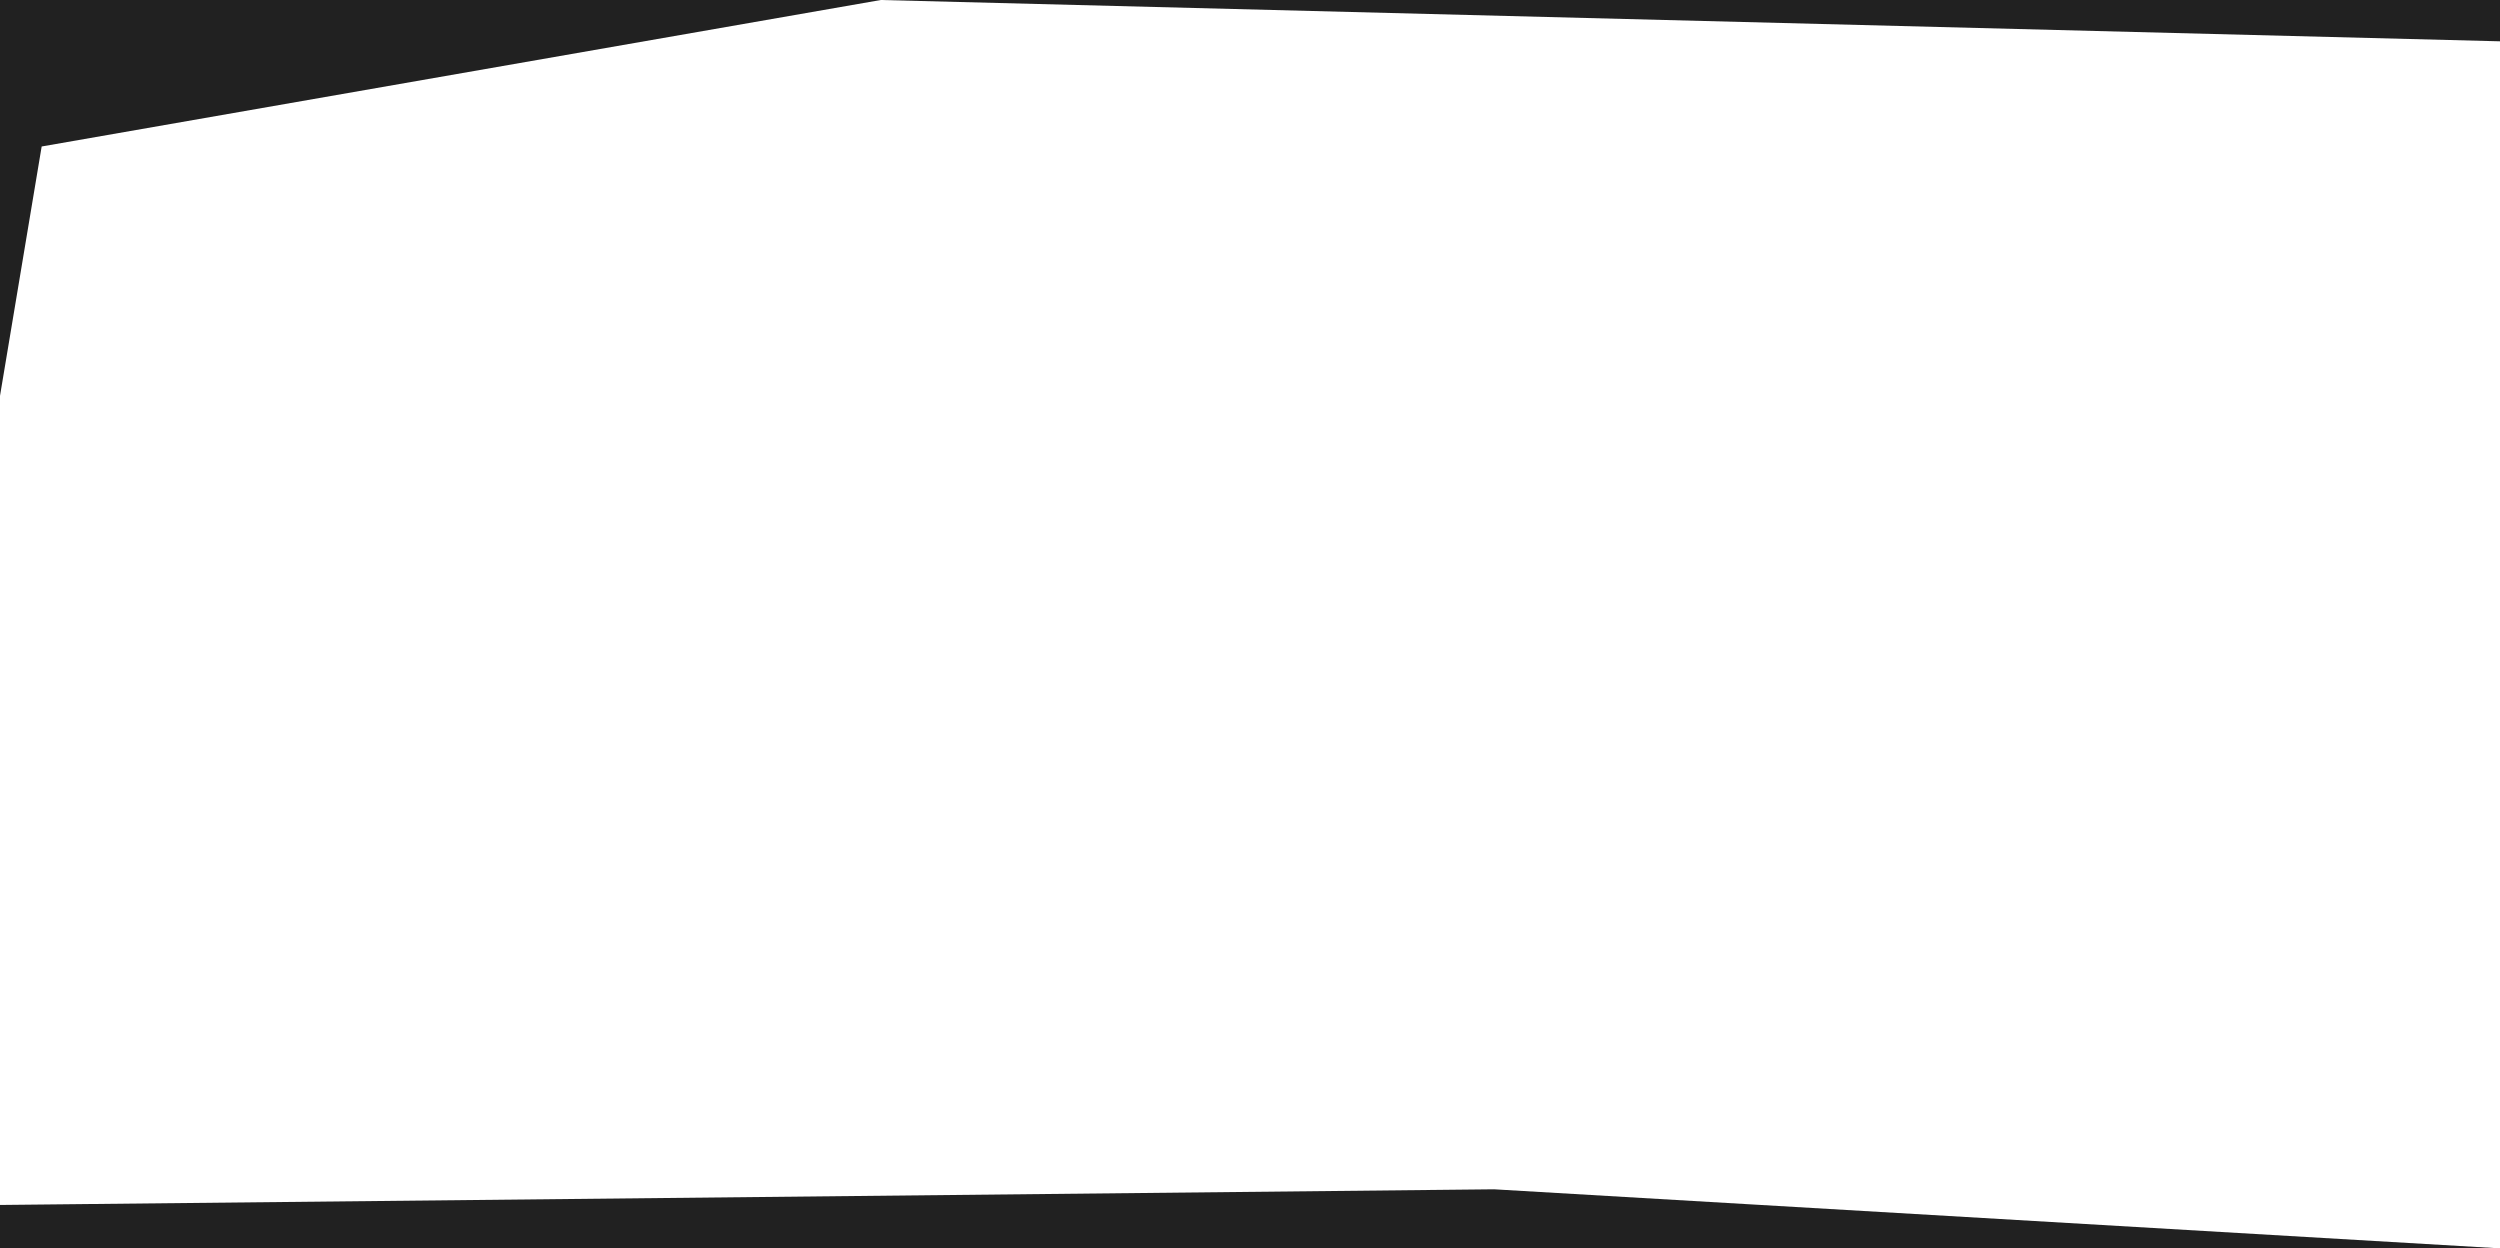 <?xml version="1.0" encoding="UTF-8"?>
<svg id="Calque_1" data-name="Calque 1" xmlns="http://www.w3.org/2000/svg" viewBox="0 0 1920 958.74">
  <defs>
    <style>
      .cls-1 {
        fill: #212121;
        stroke-width: 0px;
      }
    </style>
  </defs>
  <polygon class="cls-1" points="676.43 0 1920 31.73 1920 0 676.43 0"/>
  <polygon class="cls-1" points="0 925.41 0 958.74 1920 958.74 1147.42 913.38 0 925.41"/>
  <polygon class="cls-1" points="0 304.03 32 112.5 676.43 0 0 0 0 304.03"/>
</svg>